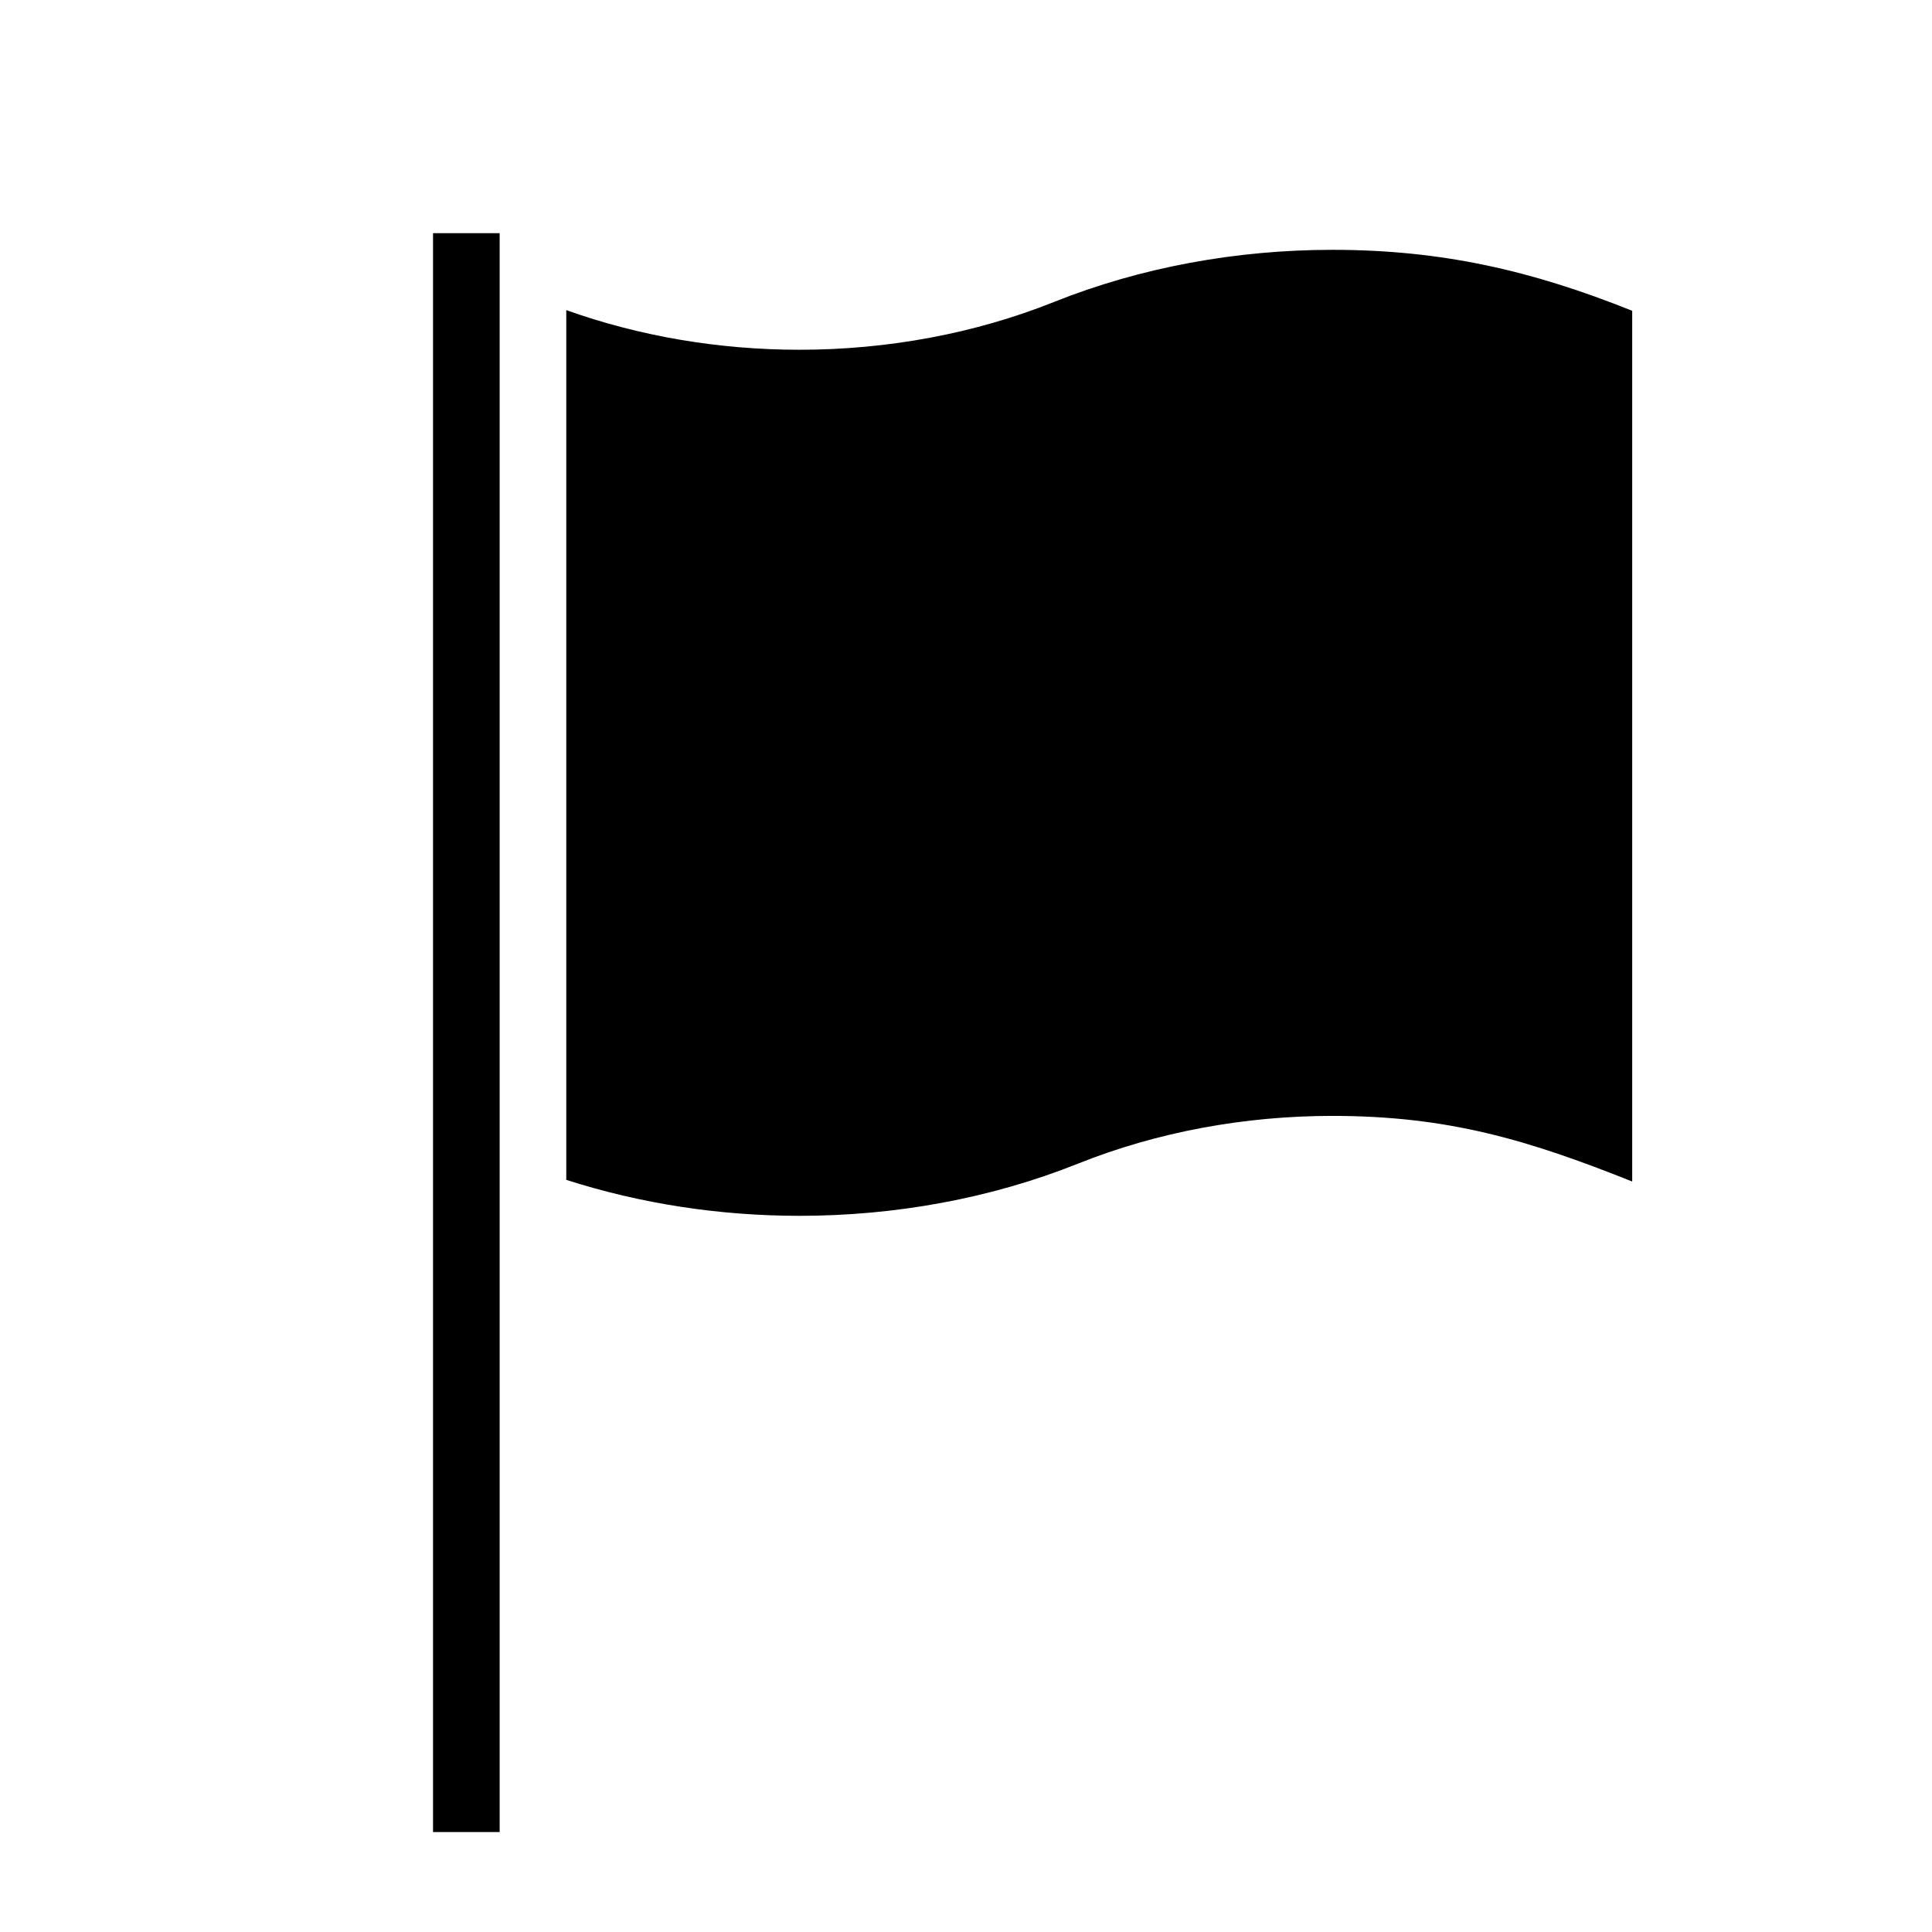<?xml version="1.0" encoding="UTF-8"?>
<!DOCTYPE svg PUBLIC "-//W3C//DTD SVG 1.1//EN" "http://www.w3.org/Graphics/SVG/1.1/DTD/svg11.dtd">
<svg xmlns="http://www.w3.org/2000/svg" xml:space="preserve" width="580px" height="580px" shape-rendering="geometricPrecision" text-rendering="geometricPrecision" image-rendering="optimizeQuality" fill-rule="nonzero" clip-rule="nonzero" viewBox="0 0 5800 5800" xmlns:xlink="http://www.w3.org/1999/xlink">
	<title>signal_flag icon</title>
	<desc>signal_flag icon from the IconExperience.com I-Collection. Copyright by INCORS GmbH (www.incors.com).</desc>
		<path id="curve28"  d="M1500 700l0 4800 -200 0 0 -4800 200 0zm200 231c221,79 460,119 700,119 263,0 525,-48 763,-143 262,-105 550,-157 837,-157 328,0 598,62 900,183l0 2614c-313,-125 -553,-197 -900,-197 -263,0 -525,48 -763,143 -262,105 -550,157 -837,157 -238,0 -476,-36 -700,-108l0 -2611z"/>
</svg>